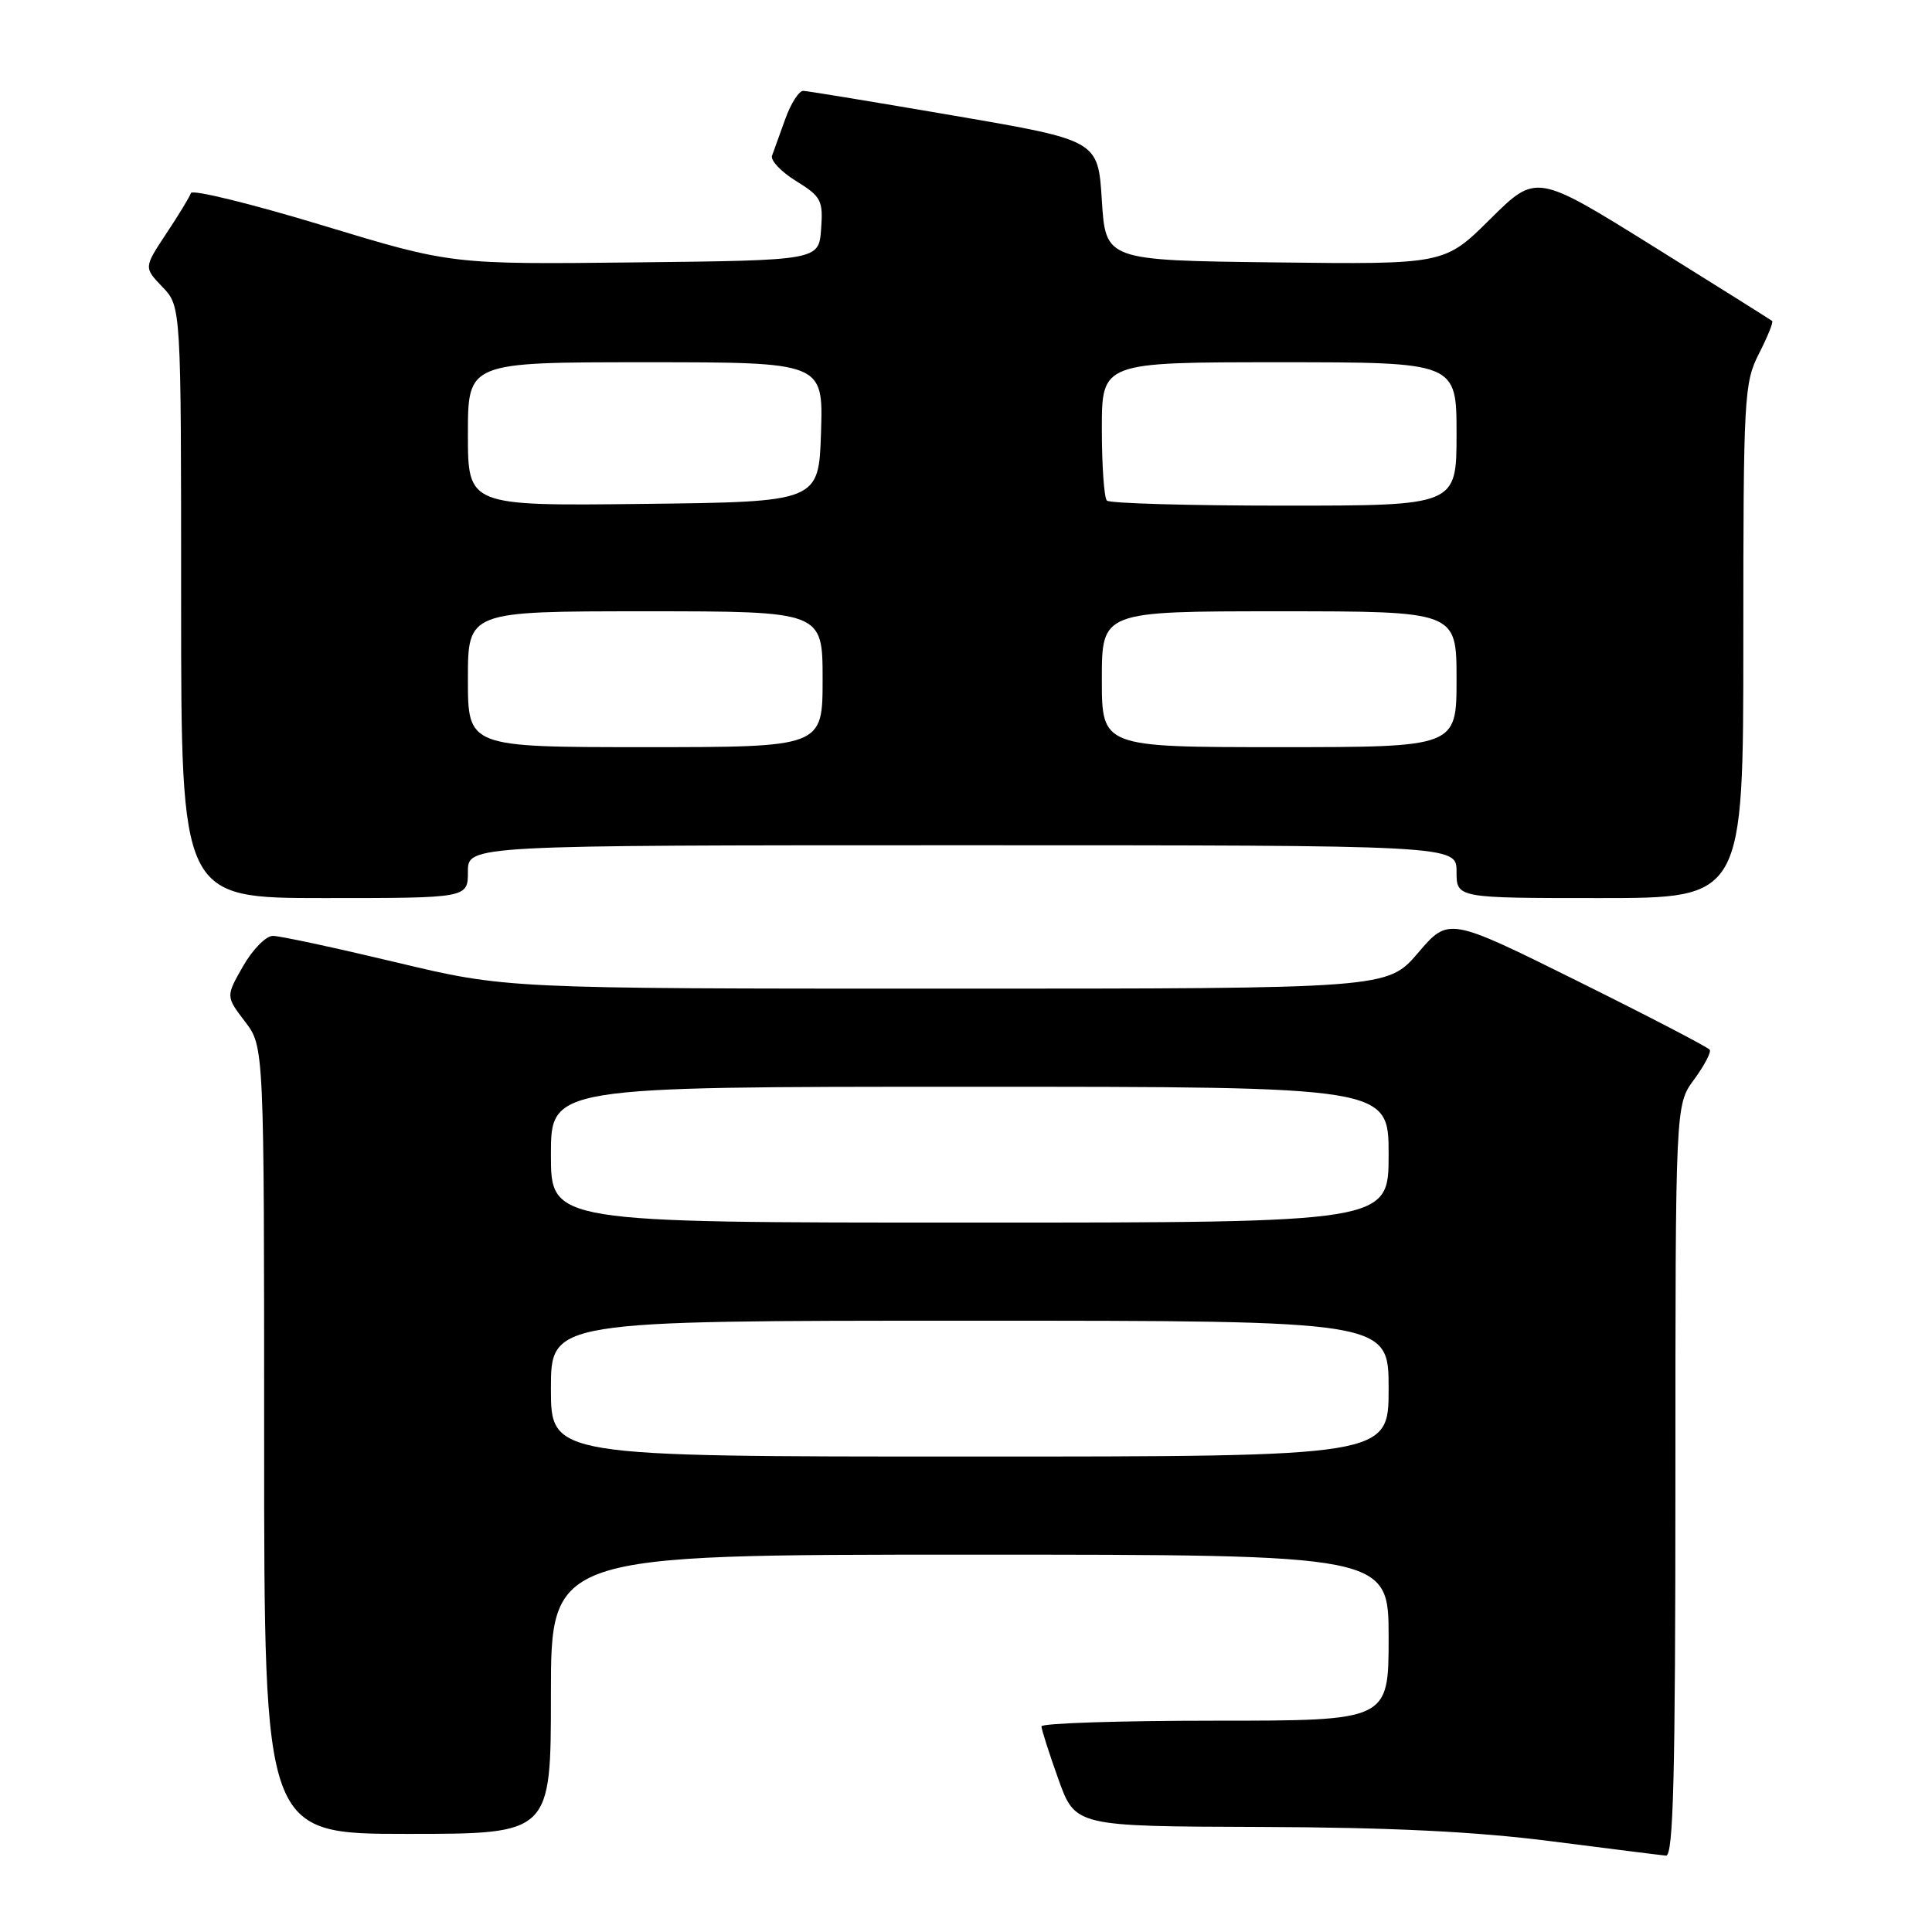 <?xml version="1.0" encoding="UTF-8" standalone="no"?>
<!DOCTYPE svg PUBLIC "-//W3C//DTD SVG 1.1//EN" "http://www.w3.org/Graphics/SVG/1.1/DTD/svg11.dtd" >
<svg xmlns="http://www.w3.org/2000/svg" xmlns:xlink="http://www.w3.org/1999/xlink" version="1.1" viewBox="0 0 256 256">
 <g >
 <path fill="currentColor"
d=" M 222.00 196.19 C 222.00 146.39 222.00 146.39 224.47 143.05 C 225.82 141.21 226.76 139.43 226.55 139.10 C 226.34 138.77 218.47 134.68 209.06 130.01 C 191.95 121.52 191.95 121.52 187.90 126.26 C 183.84 131.00 183.84 131.00 125.45 131.00 C 67.06 131.00 67.06 131.00 52.43 127.50 C 44.38 125.58 37.06 124.00 36.15 124.01 C 35.24 124.01 33.47 125.82 32.21 128.02 C 29.92 132.03 29.92 132.03 32.46 135.36 C 35.00 138.69 35.00 138.69 35.00 190.84 C 35.00 243.00 35.00 243.00 54.00 243.00 C 73.00 243.00 73.00 243.00 73.00 224.50 C 73.00 206.00 73.00 206.00 128.50 206.00 C 184.00 206.00 184.00 206.00 184.00 217.00 C 184.00 228.00 184.00 228.00 161.00 228.00 C 148.35 228.00 138.00 228.34 138.00 228.75 C 138.00 229.16 139.01 232.31 140.24 235.75 C 142.48 242.00 142.48 242.00 166.99 242.08 C 184.26 242.14 195.63 242.70 205.50 243.97 C 213.20 244.95 220.06 245.82 220.75 245.88 C 221.73 245.97 222.00 235.44 222.00 196.19 Z  M 62.00 115.50 C 62.00 112.00 62.00 112.00 127.50 112.00 C 193.00 112.00 193.00 112.00 193.00 115.50 C 193.00 119.00 193.00 119.00 212.00 119.00 C 231.00 119.00 231.00 119.00 231.00 84.96 C 231.00 52.51 231.10 50.73 233.07 46.86 C 234.21 44.63 235.00 42.68 234.82 42.53 C 234.64 42.38 227.54 37.92 219.03 32.62 C 203.56 22.99 203.56 22.99 197.48 29.01 C 191.41 35.04 191.41 35.04 168.95 34.77 C 146.50 34.50 146.50 34.50 146.00 26.55 C 145.50 18.60 145.50 18.60 126.50 15.34 C 116.05 13.55 107.03 12.06 106.45 12.04 C 105.87 12.02 104.80 13.69 104.06 15.75 C 103.32 17.81 102.53 20.01 102.30 20.63 C 102.07 21.25 103.50 22.77 105.49 23.99 C 108.82 26.05 109.08 26.56 108.80 30.36 C 108.50 34.50 108.50 34.50 84.15 34.77 C 59.80 35.04 59.80 35.04 42.70 29.85 C 33.30 27.00 25.47 25.08 25.30 25.58 C 25.13 26.09 23.66 28.51 22.02 30.97 C 19.06 35.45 19.06 35.45 21.53 38.03 C 24.00 40.61 24.00 40.61 24.00 79.80 C 24.00 119.00 24.00 119.00 43.00 119.00 C 62.00 119.00 62.00 119.00 62.00 115.50 Z  M 73.00 184.00 C 73.00 175.00 73.00 175.00 128.50 175.00 C 184.00 175.00 184.00 175.00 184.00 184.00 C 184.00 193.00 184.00 193.00 128.50 193.00 C 73.00 193.00 73.00 193.00 73.00 184.00 Z  M 73.00 153.00 C 73.00 144.00 73.00 144.00 128.50 144.00 C 184.00 144.00 184.00 144.00 184.00 153.00 C 184.00 162.00 184.00 162.00 128.50 162.00 C 73.00 162.00 73.00 162.00 73.00 153.00 Z  M 62.00 90.00 C 62.00 81.00 62.00 81.00 85.50 81.00 C 109.00 81.00 109.00 81.00 109.00 90.00 C 109.00 99.00 109.00 99.00 85.50 99.00 C 62.00 99.00 62.00 99.00 62.00 90.00 Z  M 146.00 90.00 C 146.00 81.00 146.00 81.00 169.50 81.00 C 193.00 81.00 193.00 81.00 193.00 90.00 C 193.00 99.00 193.00 99.00 169.50 99.00 C 146.00 99.00 146.00 99.00 146.00 90.00 Z  M 62.00 57.52 C 62.00 48.00 62.00 48.00 85.54 48.00 C 109.08 48.00 109.08 48.00 108.79 57.25 C 108.50 66.50 108.50 66.50 85.25 66.77 C 62.00 67.04 62.00 67.04 62.00 57.52 Z  M 146.67 66.33 C 146.30 65.97 146.00 61.69 146.00 56.83 C 146.00 48.00 146.00 48.00 169.50 48.00 C 193.00 48.00 193.00 48.00 193.00 57.50 C 193.00 67.00 193.00 67.00 170.17 67.00 C 157.61 67.00 147.03 66.70 146.67 66.33 Z "/>
</g>
</svg>